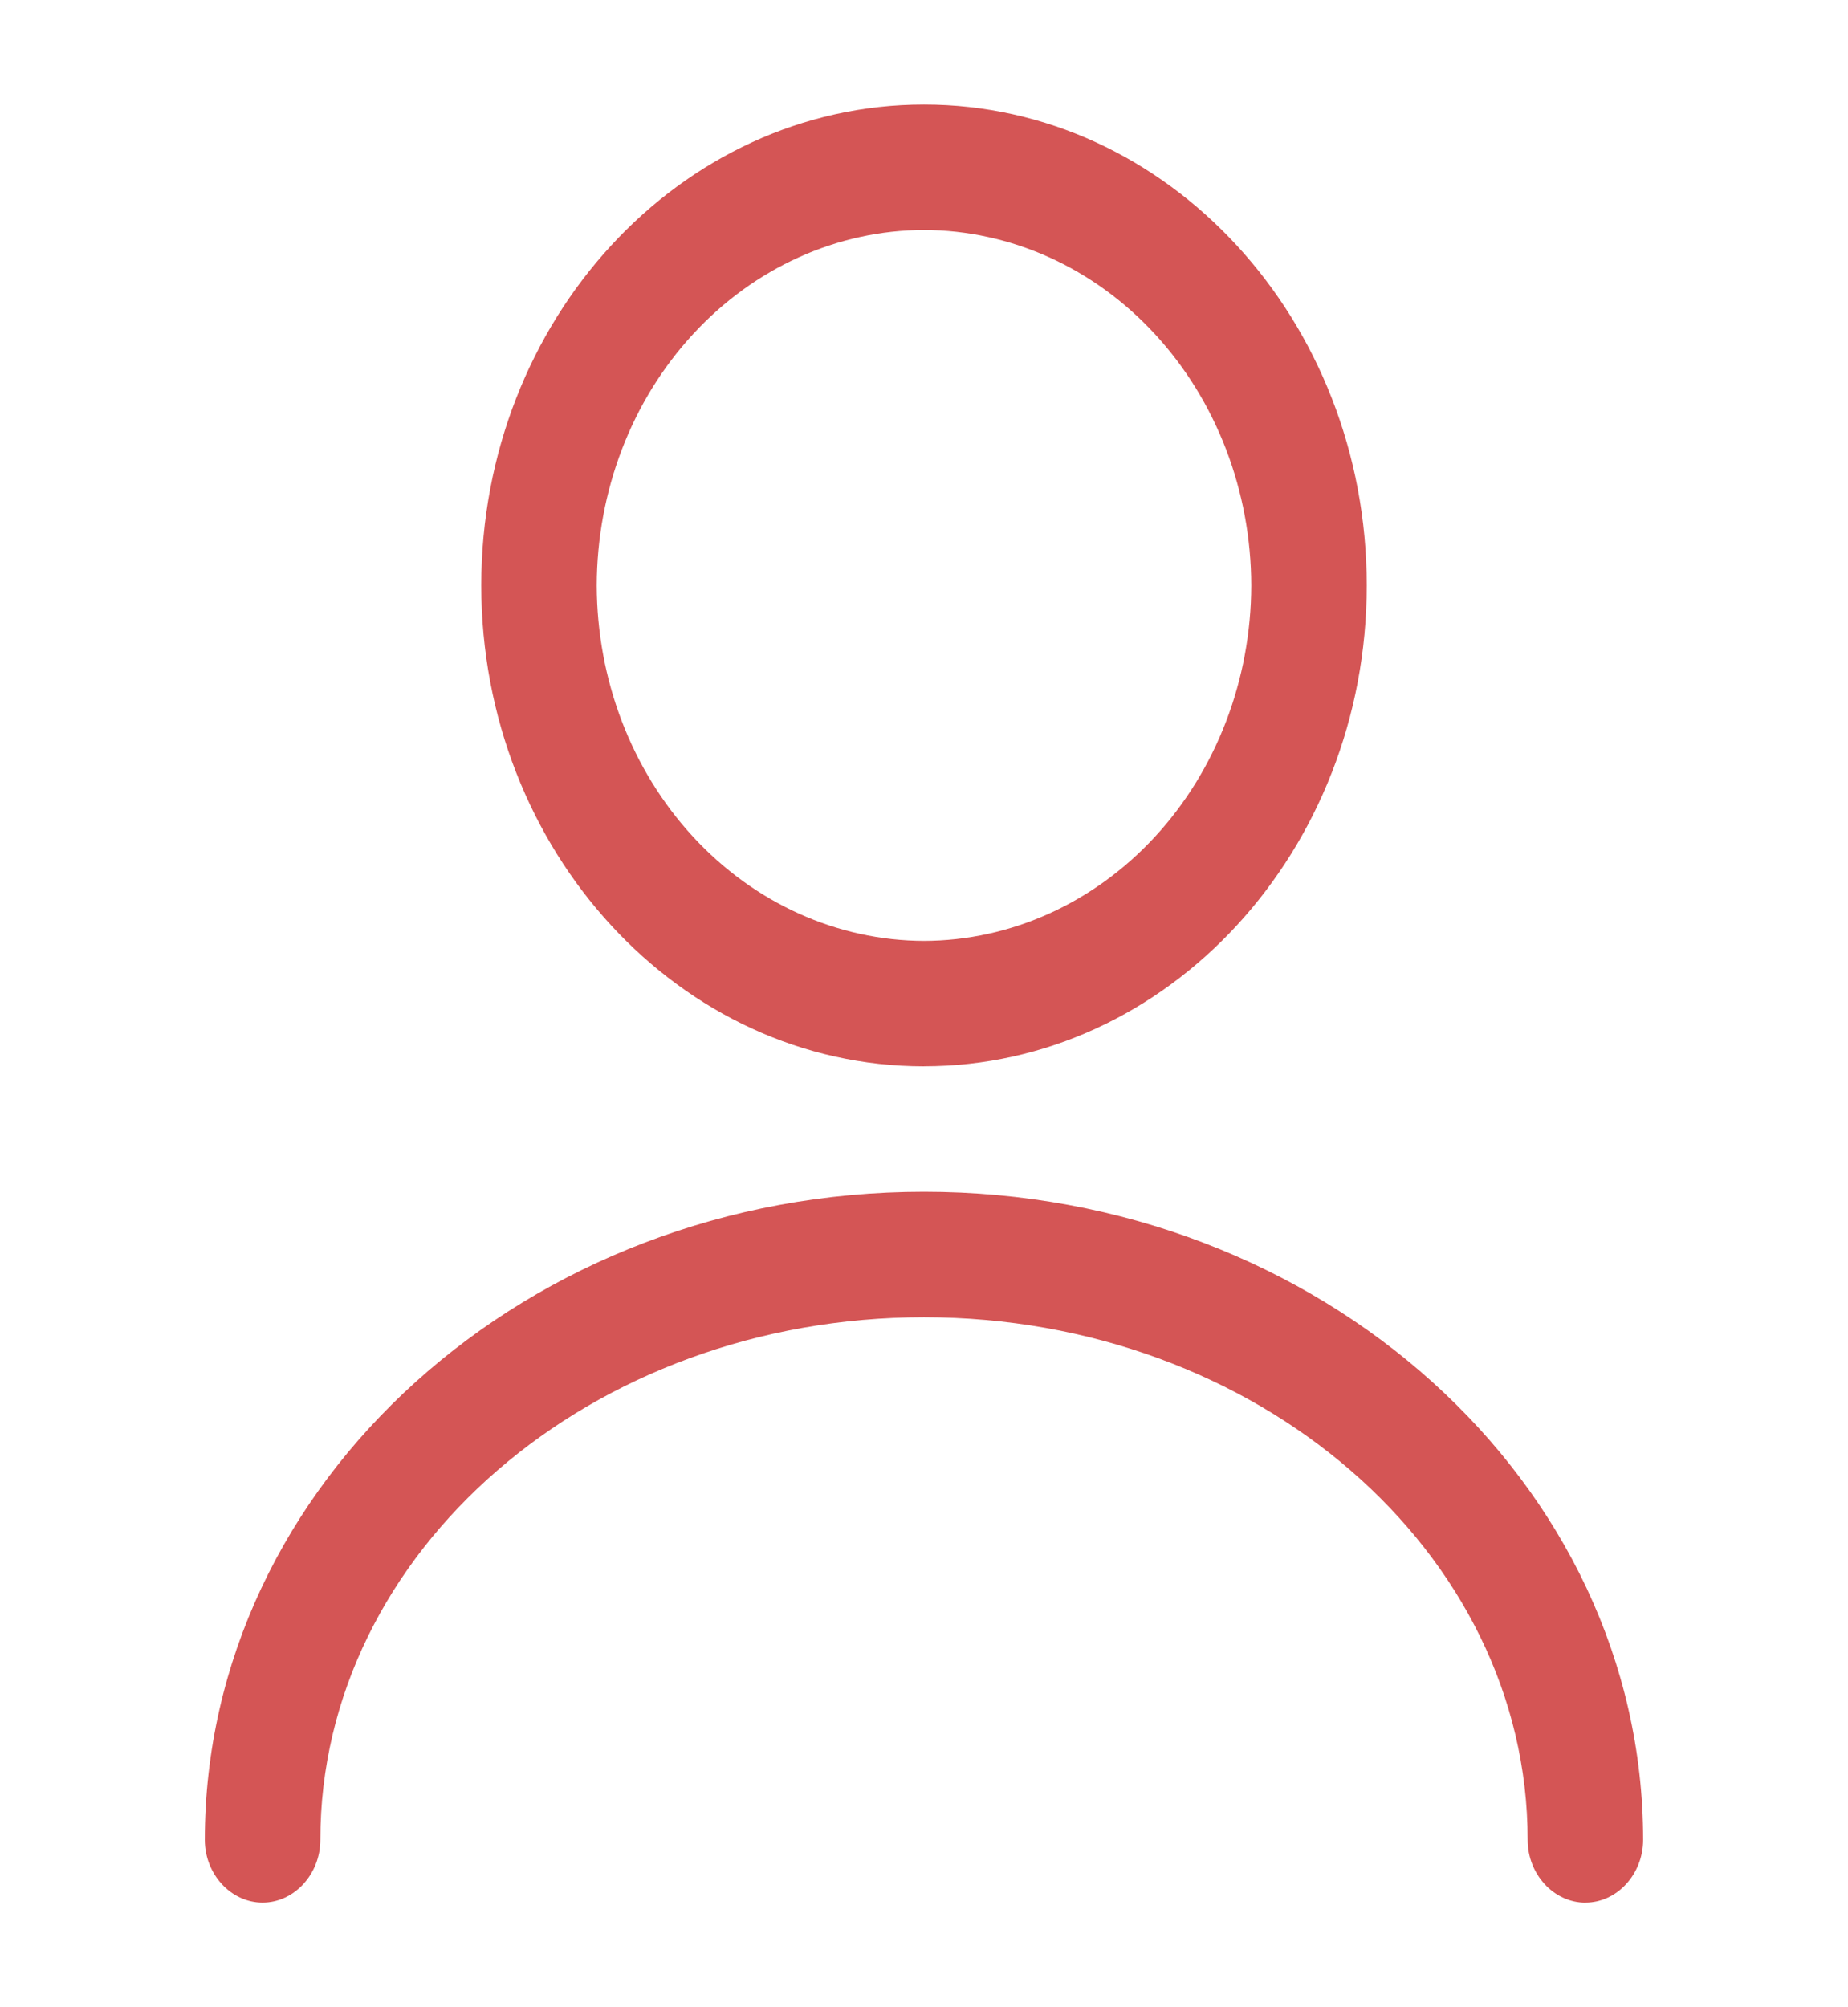 <svg width="35" height="38" fill="none" xmlns="http://www.w3.org/2000/svg"><path d="M17.5 20.188c-4.623 0-8.385-4.085-8.385-9.105 0-5.019 3.762-9.104 8.385-9.104 4.623 0 8.385 4.085 8.385 9.104 0 5.02-3.762 9.104-8.385 9.104Zm0-15.834c-1.643.004-3.217.715-4.378 1.976-1.162 1.26-1.816 2.97-1.82 4.753.004 1.784.658 3.493 1.82 4.754 1.161 1.261 2.735 1.971 4.378 1.976 1.643-.005 3.217-.715 4.378-1.976 1.162-1.261 1.816-2.97 1.82-4.754-.004-1.783-.658-3.492-1.82-4.753-1.161-1.261-2.735-1.972-4.378-1.976Zm12.527 31.667c-.598 0-1.094-.538-1.094-1.188 0-5.462-5.133-9.895-11.433-9.895S6.067 29.37 6.067 34.832c0 .65-.496 1.188-1.094 1.188-.598 0-1.094-.538-1.094-1.188 0-6.76 6.11-12.27 13.621-12.27 7.51 0 13.62 5.51 13.62 12.27 0 .65-.495 1.188-1.093 1.188Z" fill="#D45555"/></svg>